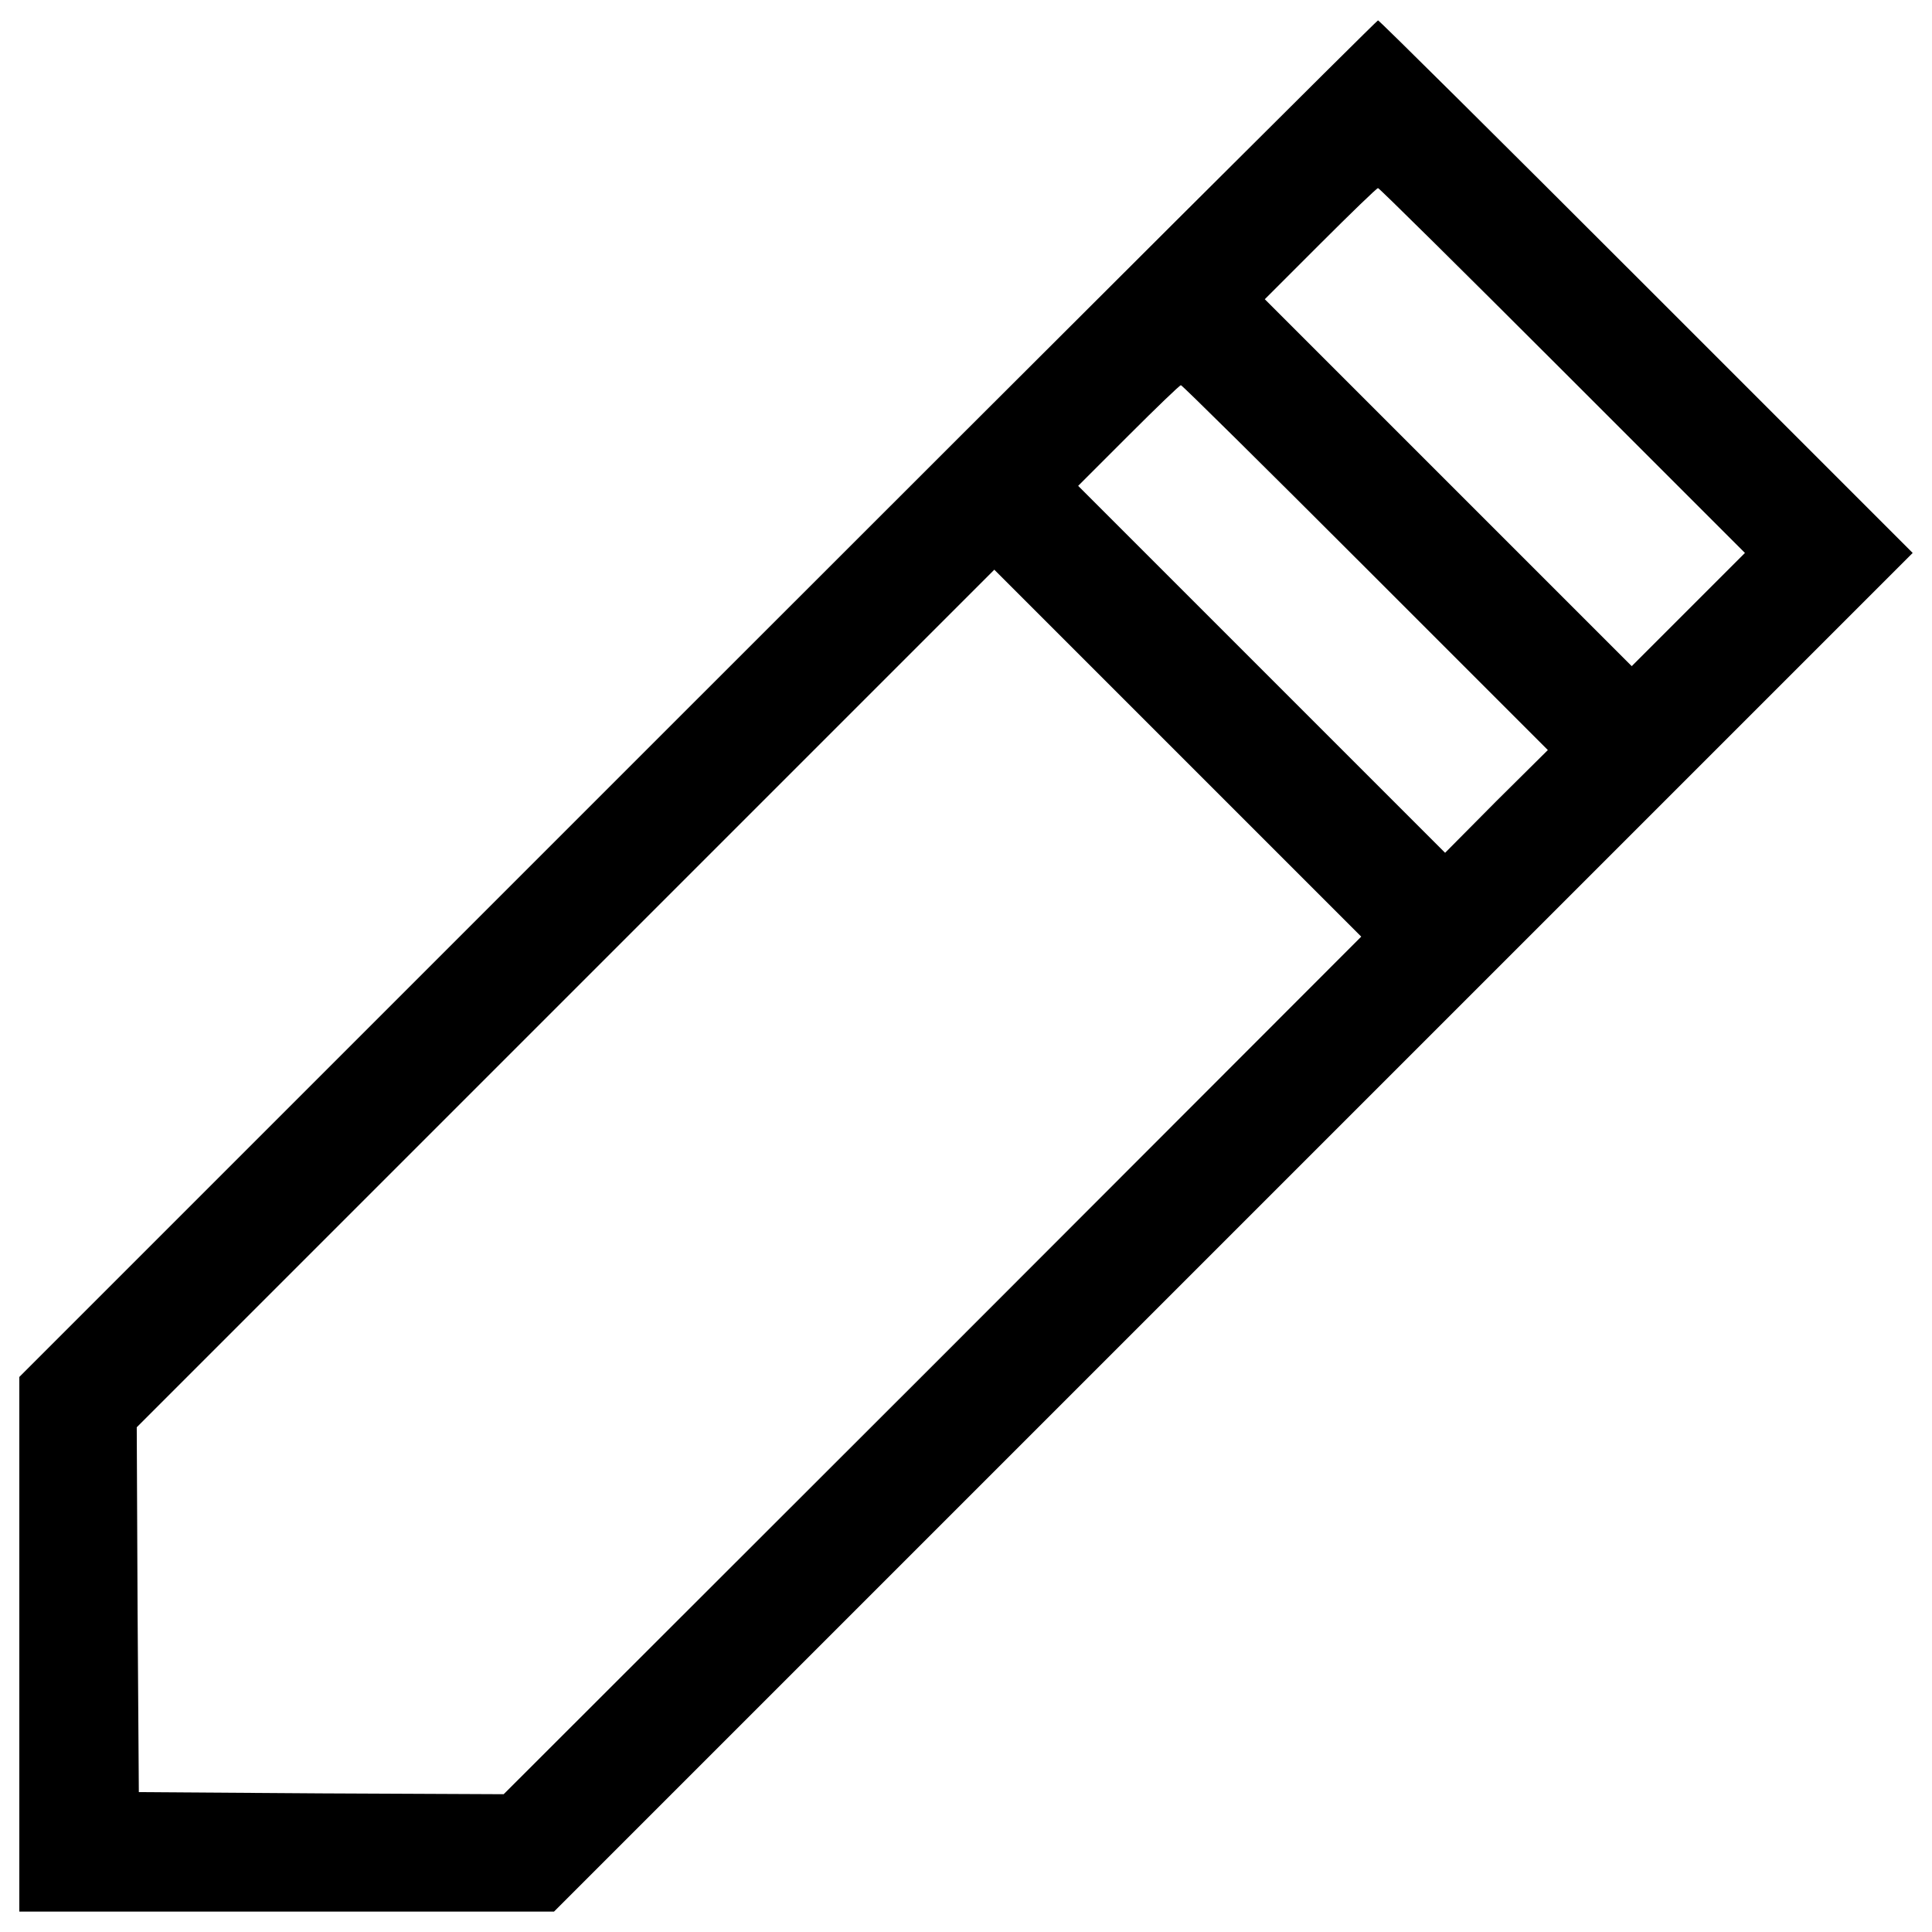 <?xml version="1.0" encoding="utf-8"?>
<!DOCTYPE svg PUBLIC "-//W3C//DTD SVG 1.1//EN" "http://www.w3.org/Graphics/SVG/1.1/DTD/svg11.dtd">
<svg version="1.1" xmlns="http://www.w3.org/2000/svg" xmlns:xlink="http://www.w3.org/1999/xlink" x="0px" y="0px" viewBox="0 0 1000 1000" enable-background="new 0 0 1000 1000" xml:space="preserve">
<g><g transform="translate(0,511) scale(0.1,-0.1)"><path d="M3609.8,1492.6L100-2017.1v-1384.8v-1382.6h1384.8h1382.6l3516.3,3516.3L9900,2248L8521.7,3626.3c-757.5,757.5-1382.6,1378.3-1389.1,1378.3S5541.6,3424.4,3609.8,1492.6z M8087.6,3192.2l944.2-944.2l-293-293l-293-293l-948.5,948.5l-950.7,950.7l286.5,286.5c158.4,158.4,293,288.7,299.5,288.7S7568.8,3710.9,8087.6,3192.2z M7067.4,2172l944.2-944.2l-267-264.8l-264.8-267l-948.5,948.5l-950.7,950.7l260.5,260.5c143.3,143.3,264.8,260.5,271.3,260.5S6548.7,2690.8,7067.4,2172z M4827.4-1958.5L2607-4176.8l-944.2,4.3l-944.2,6.5l-6.5,944.2l-4.3,944.2L2926-59.3l2220.5,2220.5l948.5-948.5l950.7-950.7L4827.4-1958.5z"/></g></g>
</svg>